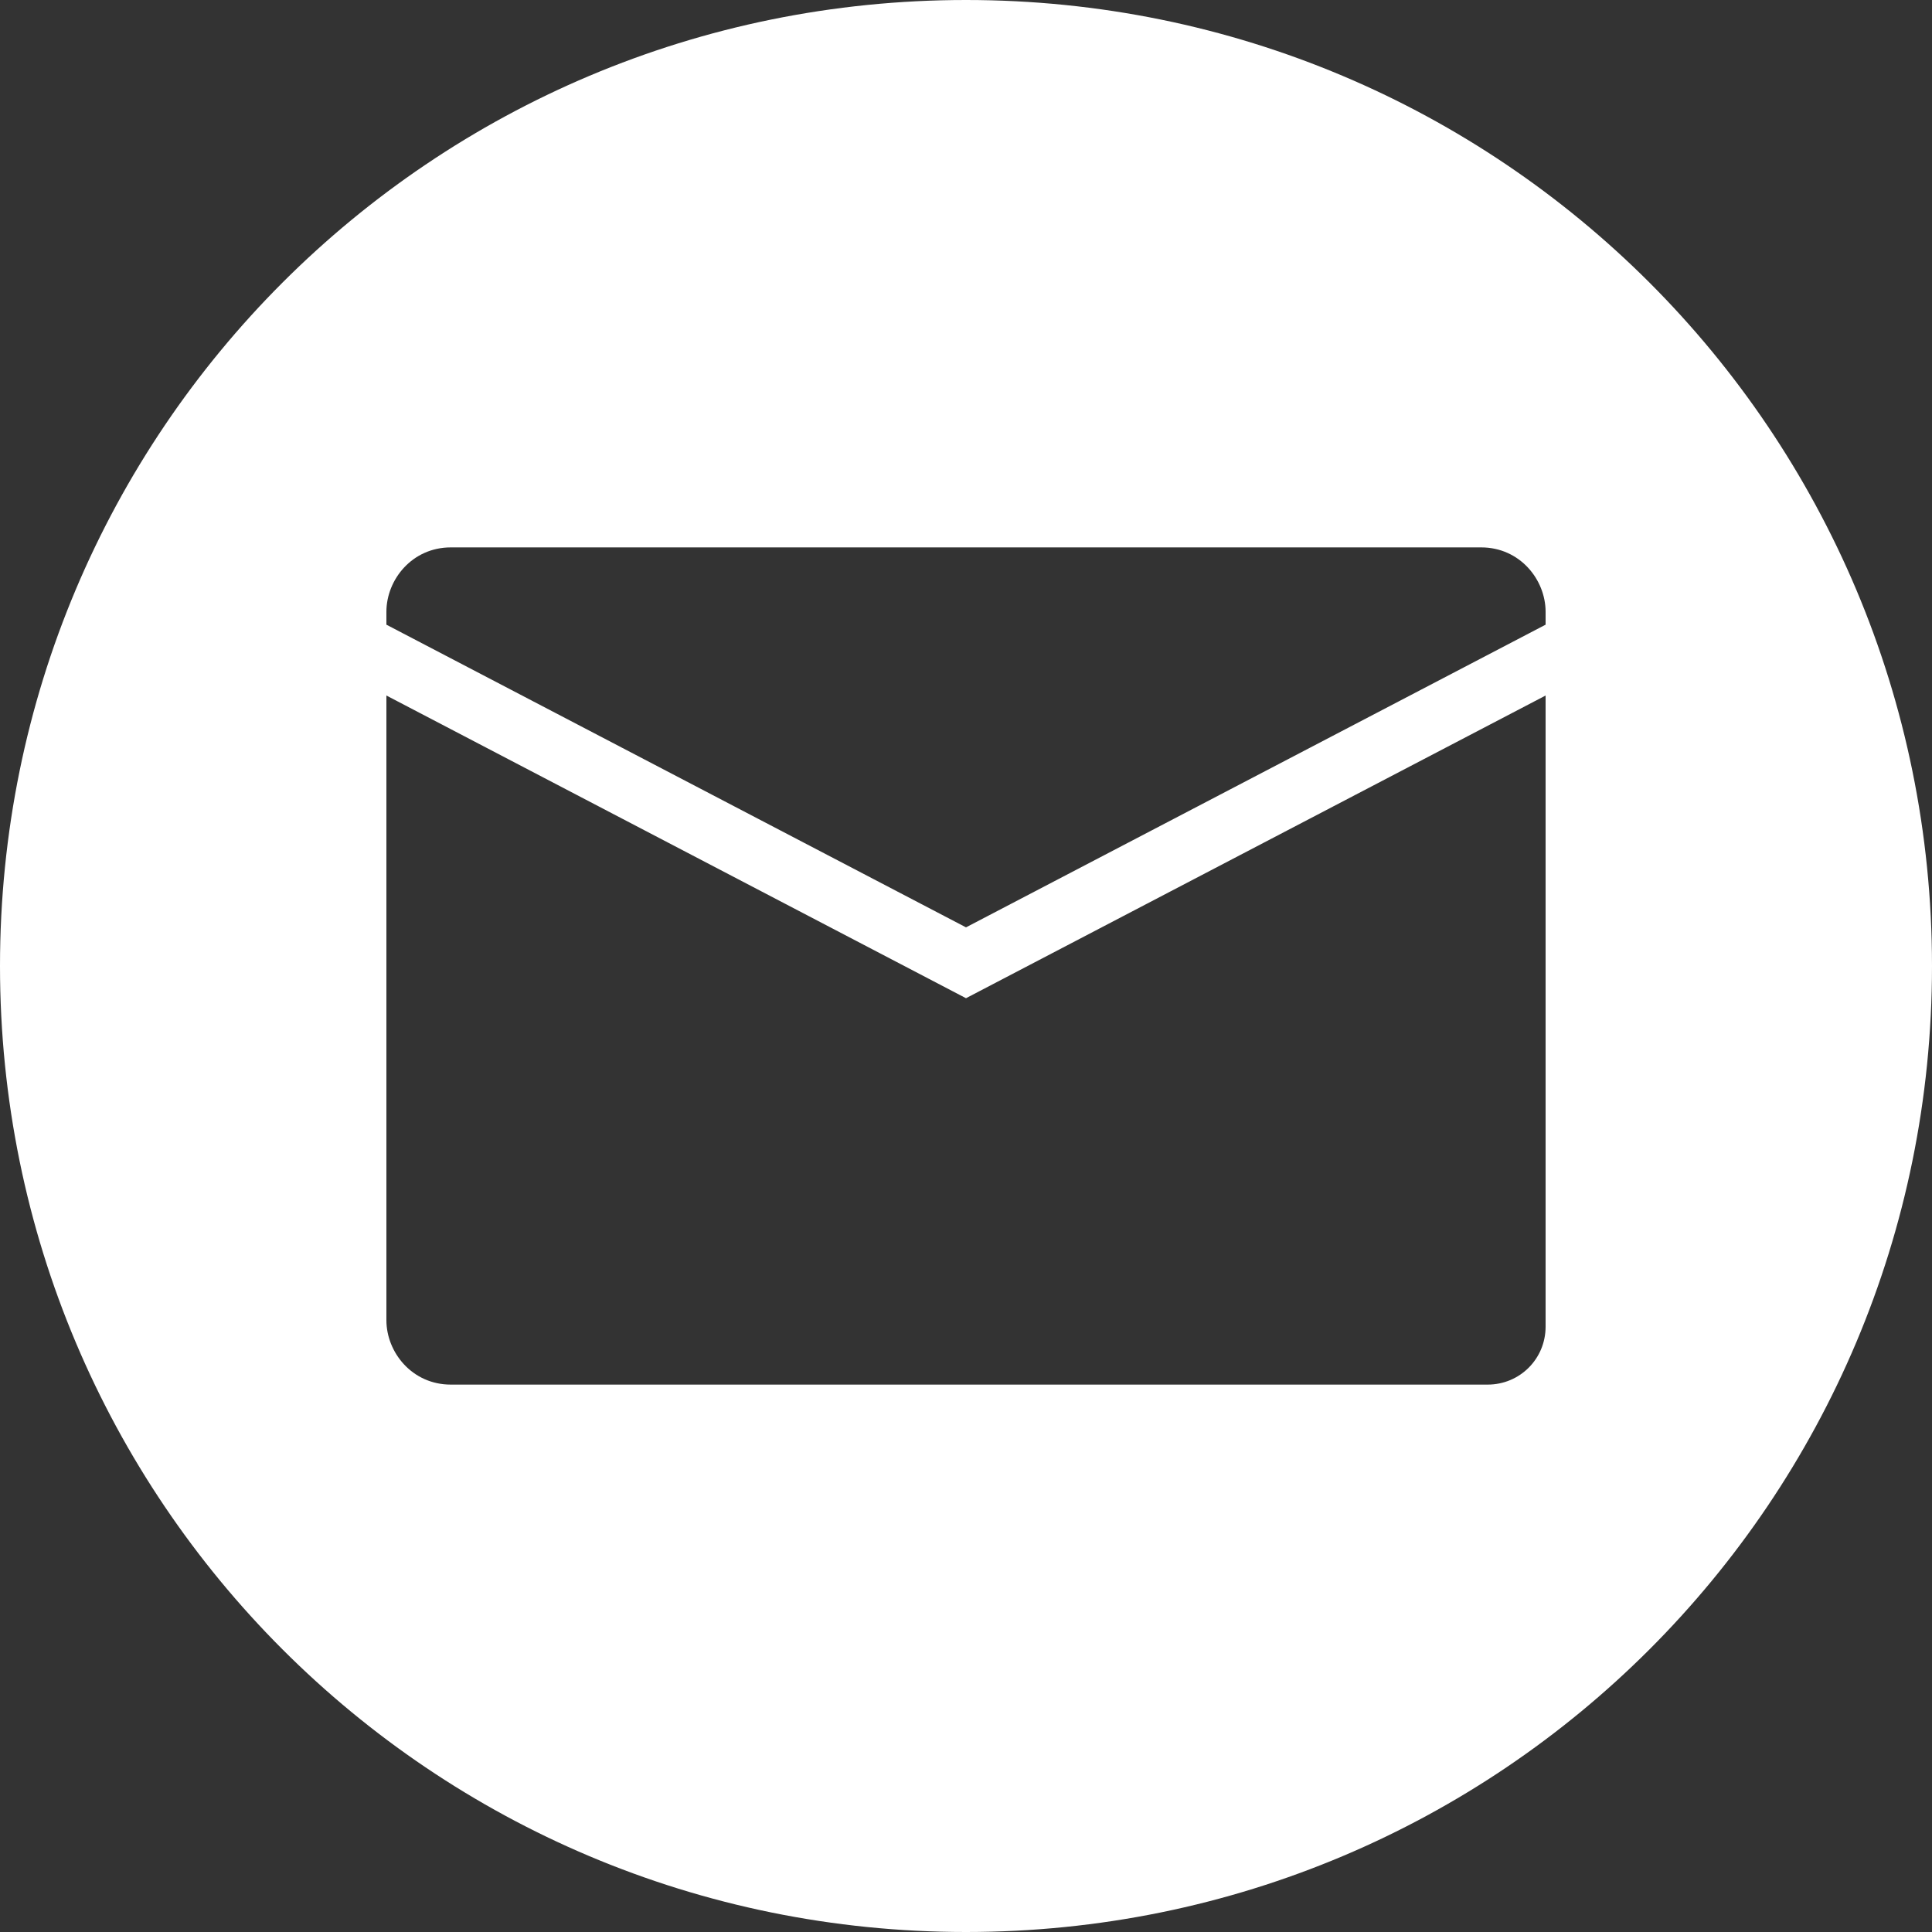 <svg width="42" height="42" viewBox="0 0 42 42" fill="none" xmlns="http://www.w3.org/2000/svg">
<rect x="0" y="0" width="42" height="42" fill="#333333" stroke="none"/>
<path d="M21 0C9.38 0 0 9.38 0 21C0 32.62 9.38 42 21 42C32.62 42 42 32.62 42 21C42 9.38 32.62 0 21 0ZM33.6 28.84C33.6 29.54 33.04 30.1 32.34 30.1H9.8C8.96 30.1 8.4 29.4 8.4 28.7V15.12L21 21.7L33.6 15.12V28.84ZM33.6 13.58L21 20.16L8.4 13.58V13.3C8.4 12.6 8.96 11.9 9.8 11.9H32.2C33.04 11.9 33.6 12.6 33.6 13.3V13.58Z" fill="white"/>
</svg>
